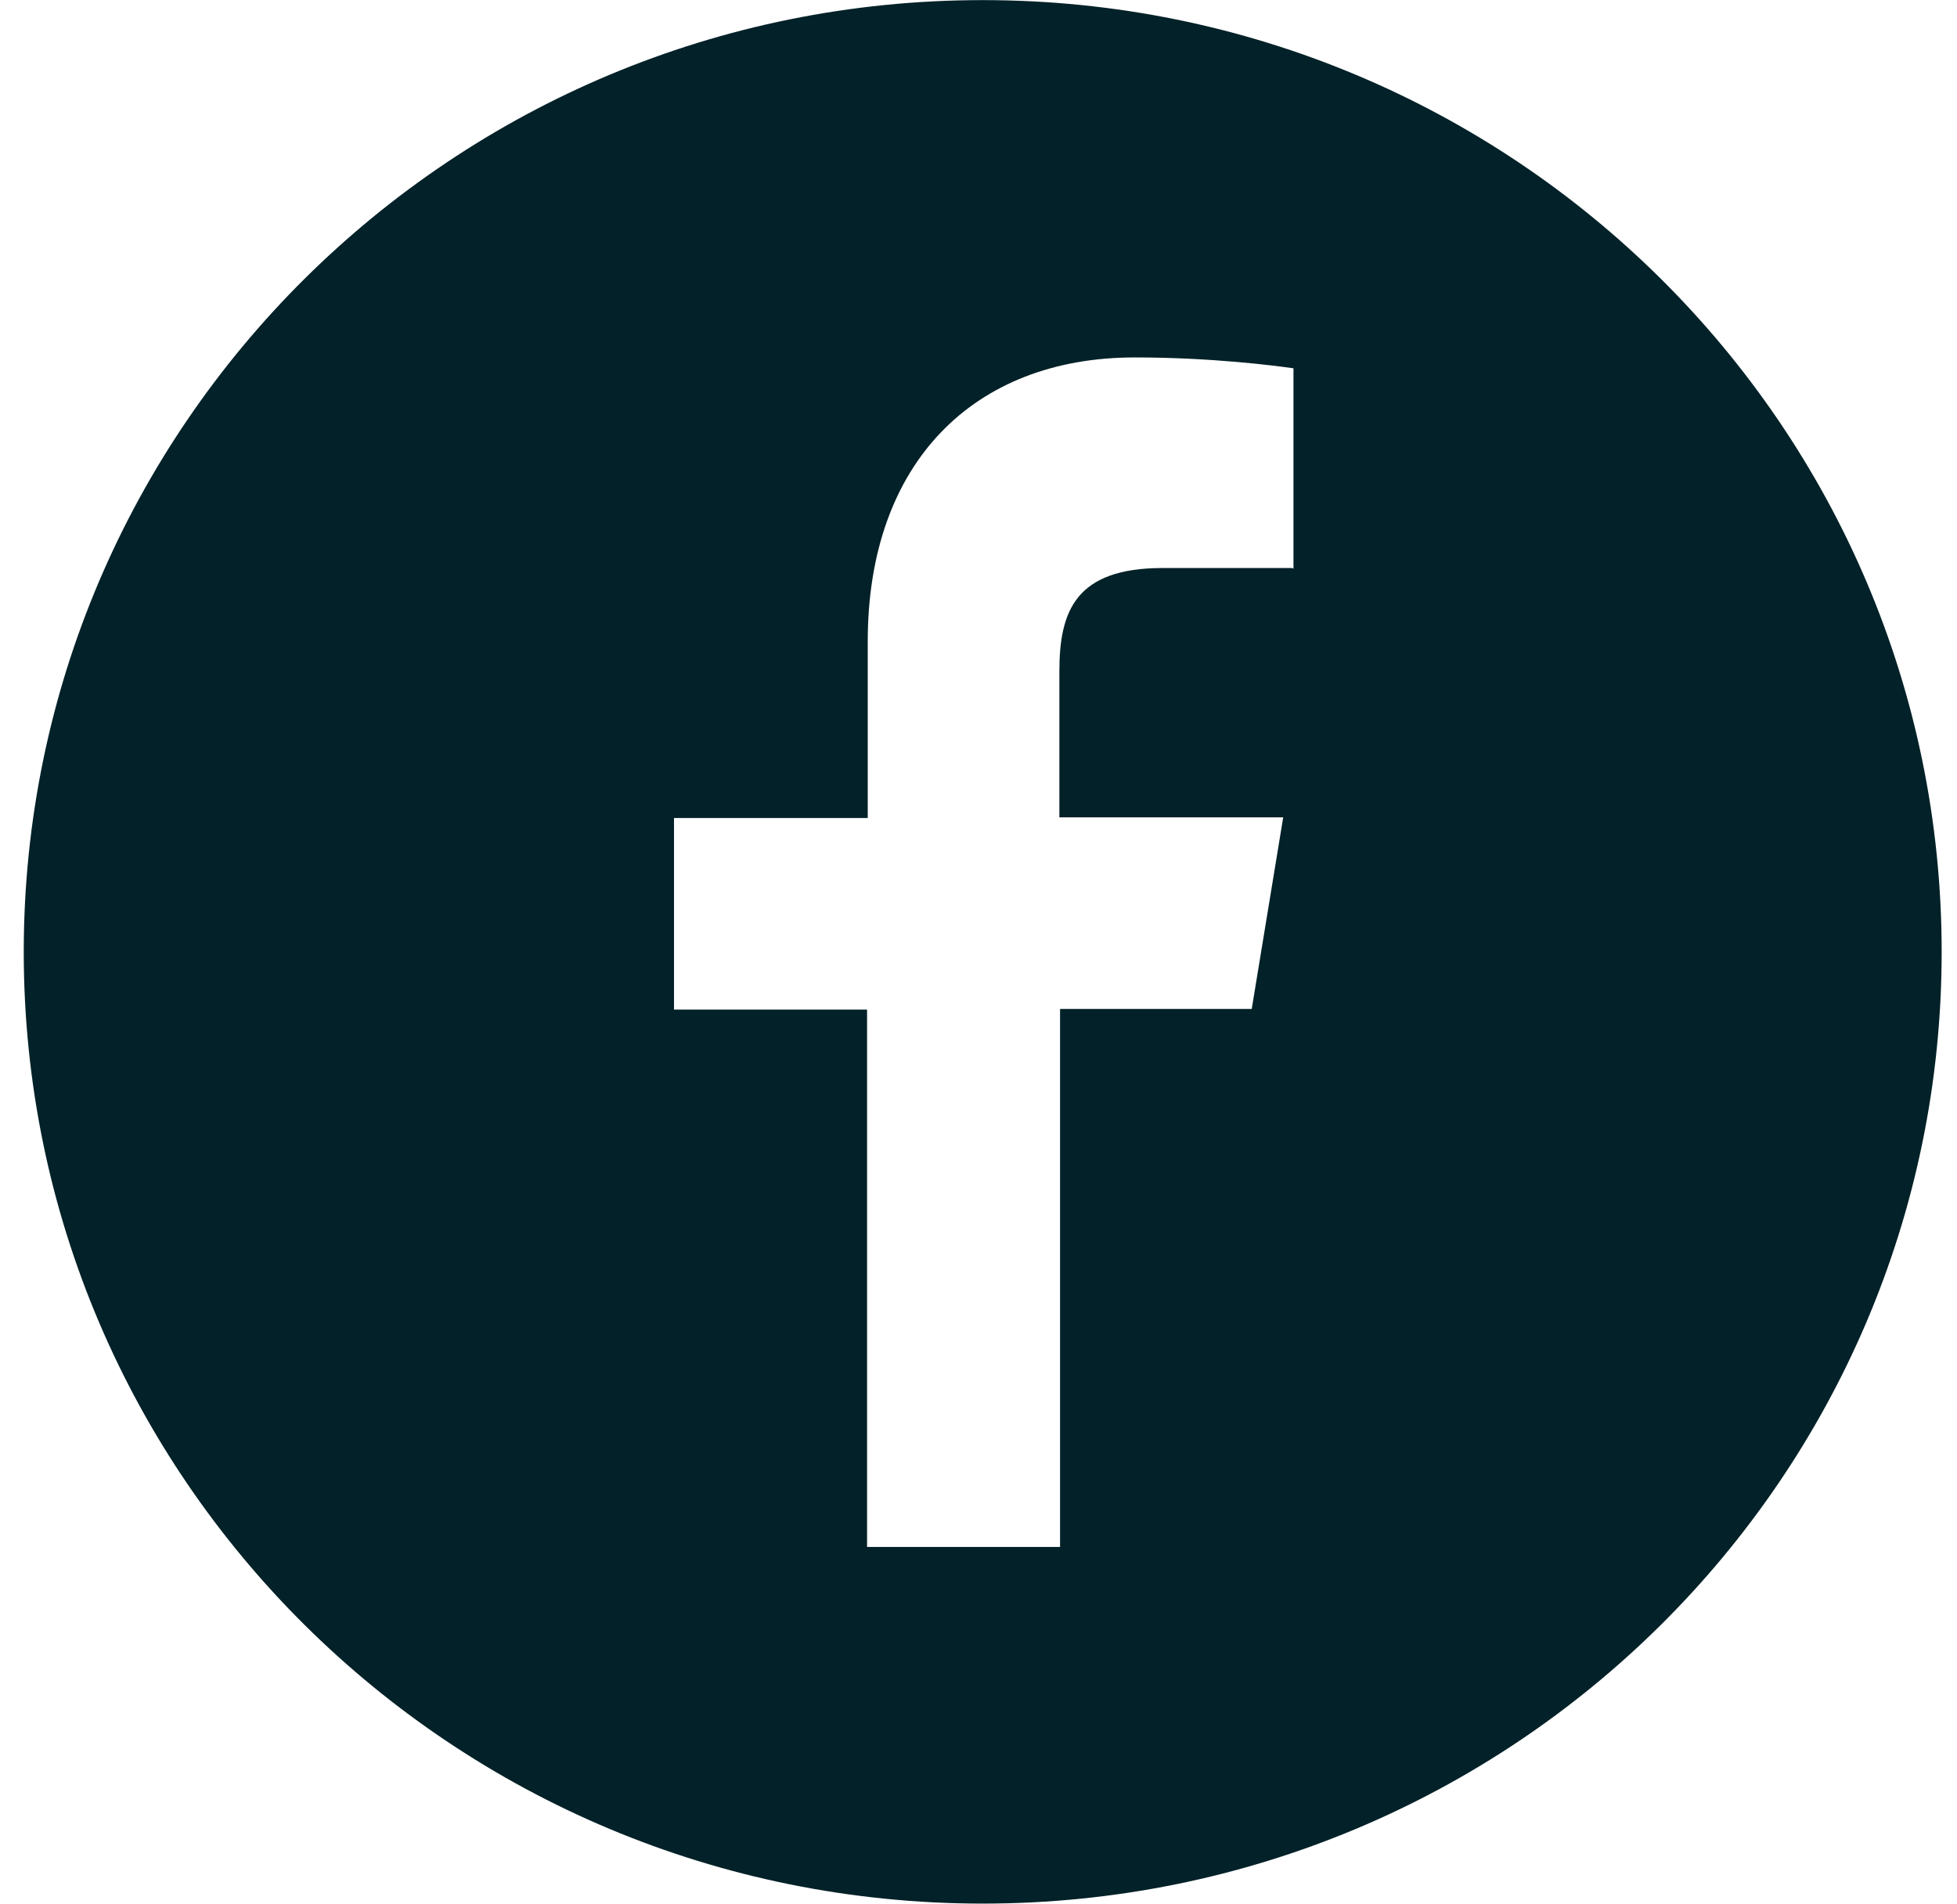 <svg width="37" height="36" viewBox="0 0 37 36" fill="none" xmlns="http://www.w3.org/2000/svg">
<path d="M18.58 0.002C8.563 0.002 0.449 8.054 0.449 17.994C0.449 27.934 8.563 35.986 18.58 35.986C28.596 35.986 36.71 27.934 36.71 17.994C36.71 8.054 28.596 0.002 18.58 0.002ZM24.429 10.738H21.983C20.34 10.738 20.029 11.547 20.029 12.69V15.451H24.261L23.666 19.073H20.042V29.244H16.393V19.085H12.743V15.464H16.406V12.125C16.406 8.748 18.411 6.757 21.453 6.757C22.902 6.757 24.093 6.911 24.455 6.962V10.751L24.429 10.738Z" fill="#022128"/>
</svg>
